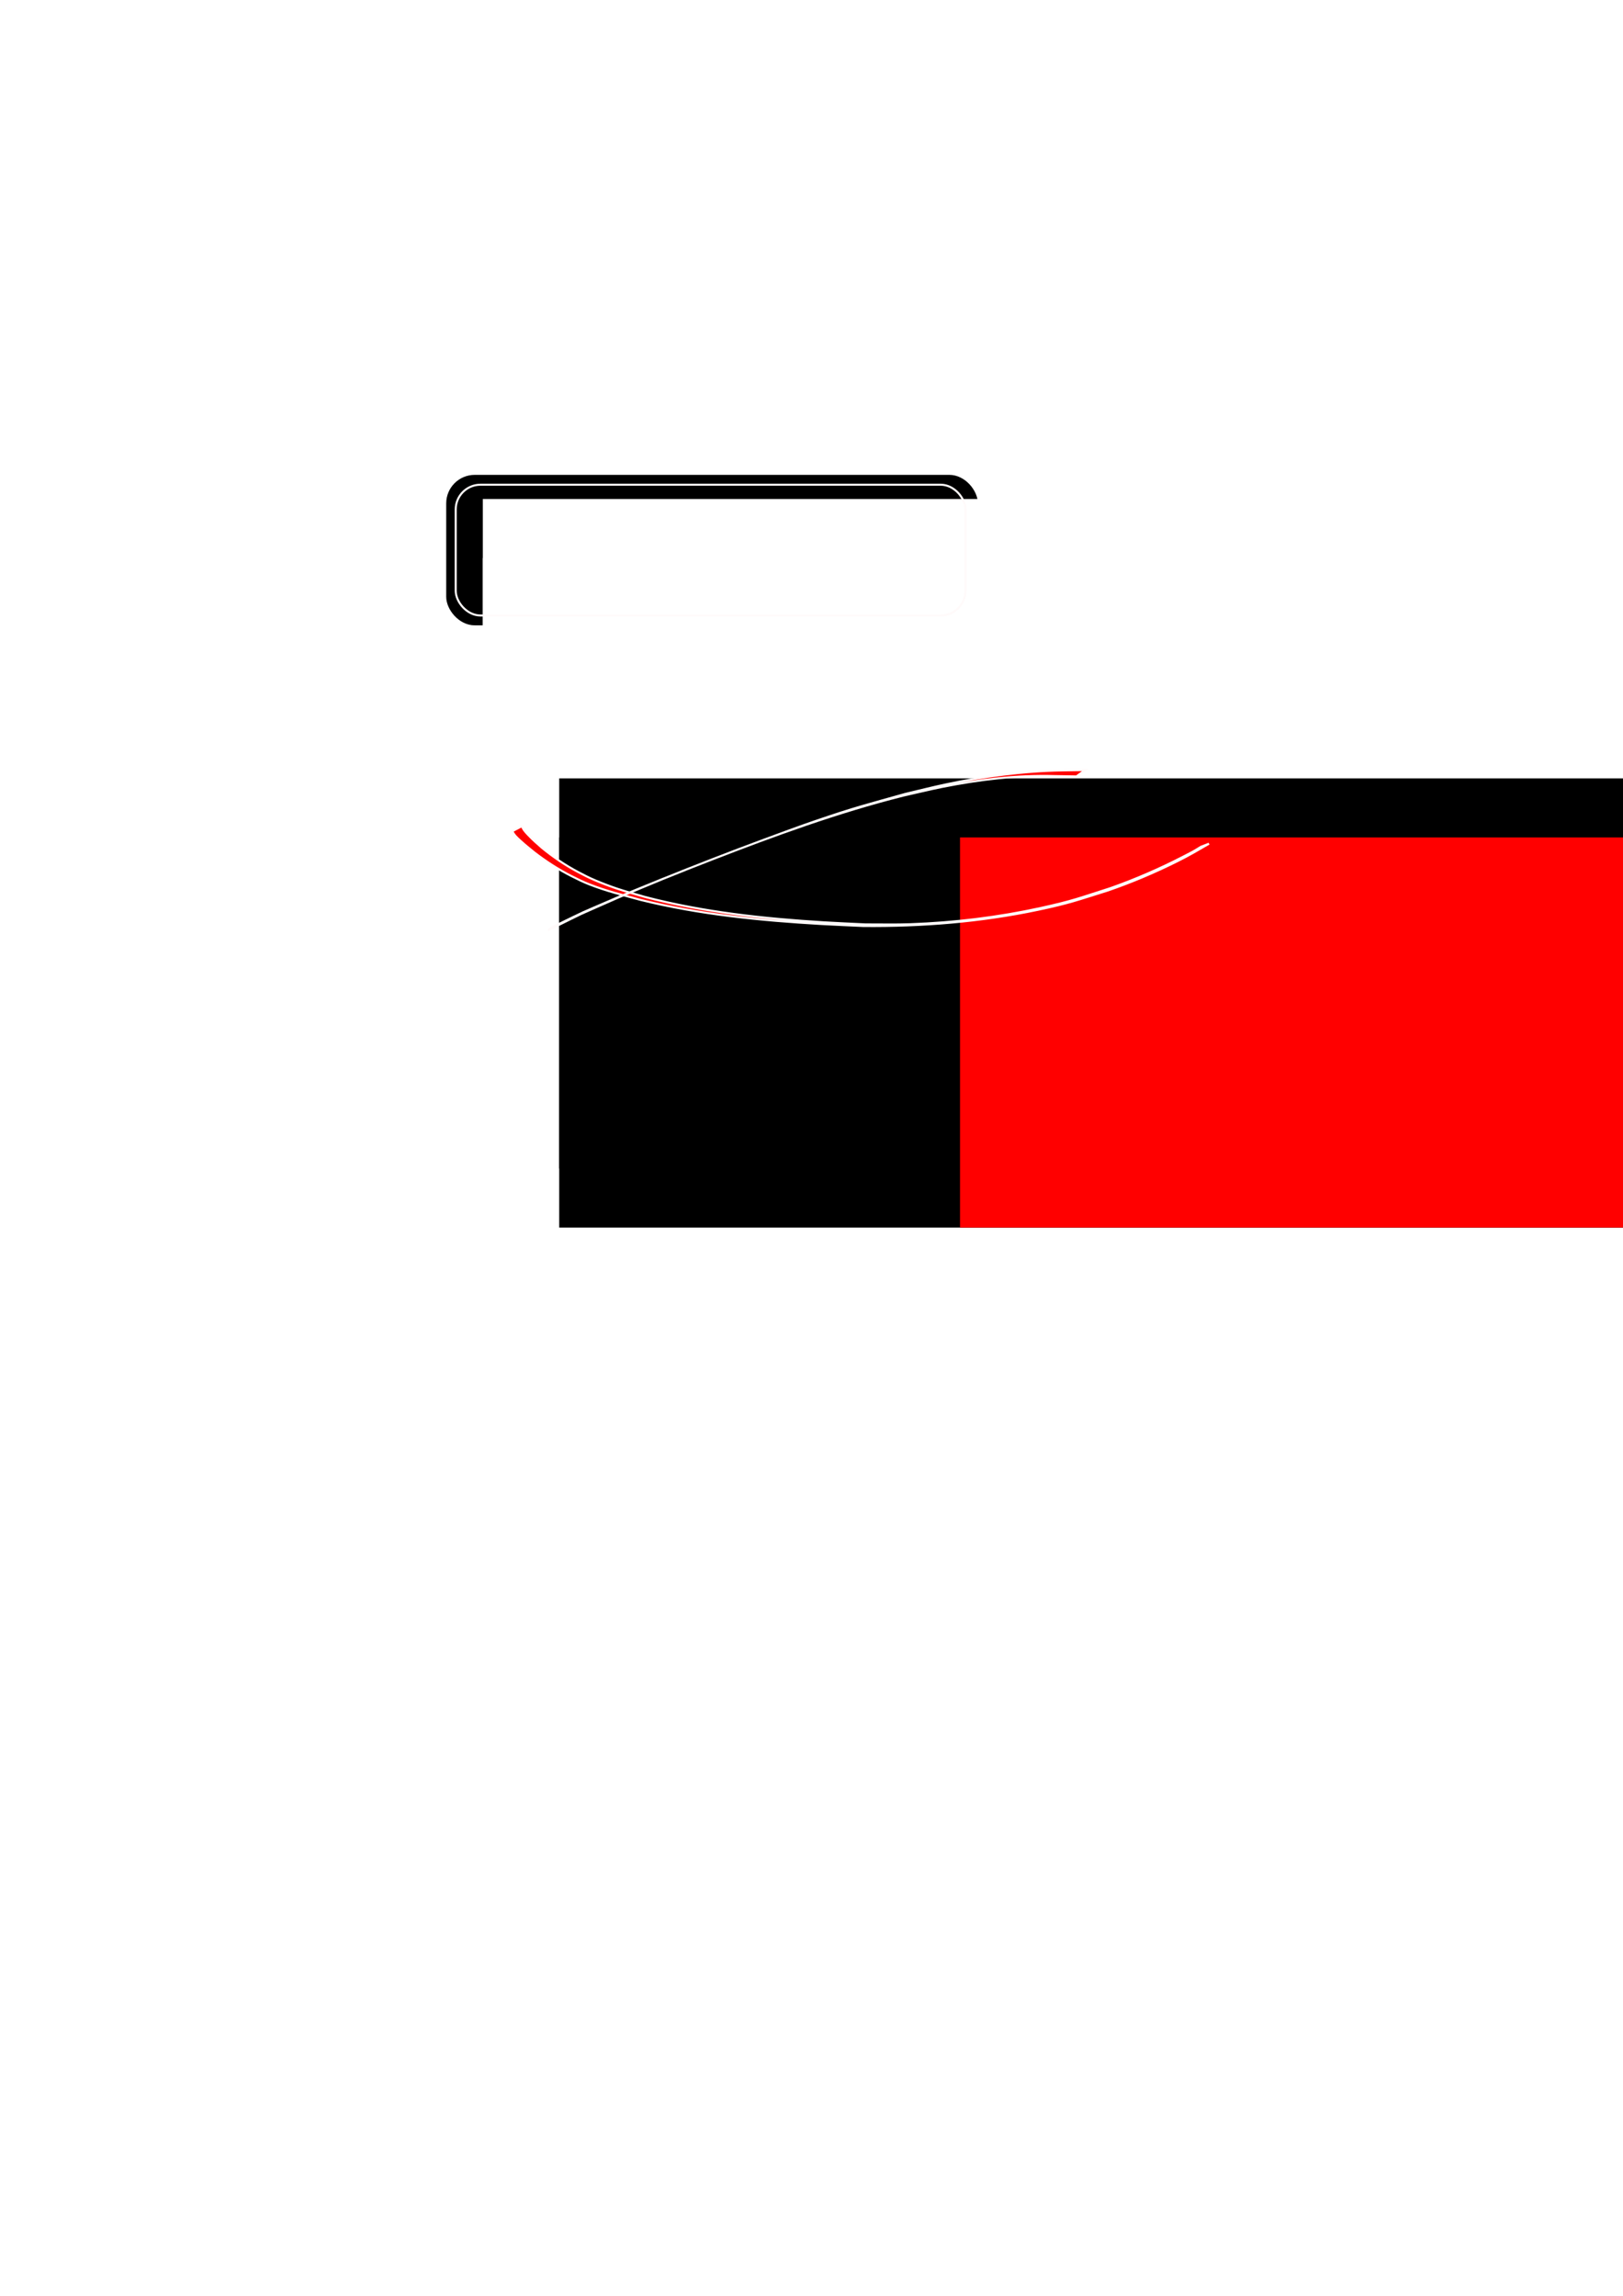 <?xml version="1.0" encoding="UTF-8" standalone="no"?>
<!-- Created with Inkscape (http://www.inkscape.org/) -->

<svg
   xmlns:dc="http://purl.org/dc/elements/1.1/"
   xmlns:cc="http://creativecommons.org/ns#"
   xmlns:rdf="http://www.w3.org/1999/02/22-rdf-syntax-ns#"
   xmlns:svg="http://www.w3.org/2000/svg"
   xmlns="http://www.w3.org/2000/svg"
   xmlns:sodipodi="http://sodipodi.sourceforge.net/DTD/sodipodi-0.dtd"
   xmlns:inkscape="http://www.inkscape.org/namespaces/inkscape"
   width="210mm"
   height="297mm"
   id="svg2"
   version="1.1"
   inkscape:version="0.48.3.1 r9886"
   sodipodi:docname="Novo documento 1">
  <defs
     id="defs4">
    <filter
       color-interpolation-filters="sRGB"
       inkscape:collect="always"
       id="filter3830"
       x="-0.021"
       width="1.042"
       y="-0.213"
       height="1.425">
      <feGaussianBlur
         inkscape:collect="always"
         stdDeviation="1.56"
         id="feGaussianBlur3832" />
    </filter>
    <filter
       color-interpolation-filters="sRGB"
       inkscape:collect="always"
       id="filter3834"
       x="-0.033"
       width="1.066"
       y="-0.396"
       height="1.792">
      <feGaussianBlur
         inkscape:collect="always"
         stdDeviation="1.56"
         id="feGaussianBlur3836" />
    </filter>
  </defs>
  <sodipodi:namedview
     id="base"
     pagecolor="#ffffff"
     bordercolor="#666666"
     borderopacity="1.0"
     inkscape:pageopacity="0.0"
     inkscape:pageshadow="2"
     inkscape:zoom="2.8"
     inkscape:cx="392.29565"
     inkscape:cy="646.57725"
     inkscape:document-units="px"
     inkscape:current-layer="layer1"
     showgrid="false"
     inkscape:window-width="1366"
     inkscape:window-height="709"
     inkscape:window-x="0"
     inkscape:window-y="27"
     inkscape:window-maximized="1" />
  <g
     inkscape:label="Camada 1"
     inkscape:groupmode="layer"
     id="layer1">
    <rect
       id="rect3107"
       width="260"
       height="73.571"
       x="218.214"
       y="232.184"
       ry="13.929"
       style="fill:#000000;fill-opacity:1" />
    <flowRoot
       xml:space="preserve"
       id="flowRoot2985-0"
       style="font-size:22px;font-style:normal;font-variant:normal;font-weight:normal;font-stretch:normal;text-align:start;line-height:125%;letter-spacing:0px;word-spacing:0px;writing-mode:lr-tb;text-anchor:start;fill:#ffffff;fill-opacity:1;stroke:none;filter:url(#filter3830);font-family:'MEGA!';-inkscape-font-specification:'MEGA!'"
       transform="matrix(1.284,0,0,1.284,93.033,-300.166)"><flowRegion
         id="flowRegion2987-7"><rect
           id="rect2989-8"
           width="511.429"
           height="148.571"
           x="111.429"
           y="423.791"
           style="font-size:22px;font-style:normal;font-variant:normal;font-weight:normal;font-stretch:normal;text-align:start;line-height:125%;writing-mode:lr-tb;text-anchor:start;fill:#ffffff;font-family:'MEGA!';-inkscape-font-specification:'MEGA!'" /></flowRegion><flowPara
         id="flowPara2991-6">BERLOTTO</flowPara></flowRoot>    <flowRoot
       xml:space="preserve"
       id="flowRoot2985-3-8"
       style="font-size:12px;font-style:normal;font-variant:normal;font-weight:normal;font-stretch:normal;text-align:start;line-height:125%;letter-spacing:0px;word-spacing:0px;writing-mode:lr-tb;text-anchor:start;fill:#ffffff;fill-opacity:1;stroke:none;filter:url(#filter3834);font-family:Birdman;-inkscape-font-specification:Birdman"
       transform="matrix(1.284,0,0,1.284,93.033,-271.29)"><flowRegion
         id="flowRegion2987-3-8"><rect
           id="rect2989-3-4"
           width="511.429"
           height="148.571"
           x="111.429"
           y="423.791"
           style="font-size:12px;font-style:normal;font-variant:normal;font-weight:normal;font-stretch:normal;text-align:start;line-height:125%;writing-mode:lr-tb;text-anchor:start;fill:#ffffff;font-family:Birdman;-inkscape-font-specification:Birdman" /></flowRegion><flowPara
         id="flowPara2991-8-3">desenvolvimento</flowPara></flowRoot>    <rect
       id="rect3107-6"
       width="249.291"
       height="63.934"
       x="222.854"
       y="237.002"
       ry="12.104"
       style="fill:none;stroke:#fffafa;stroke-width:0.995;stroke-opacity:1" />
    <g
       id="g4007"
       transform="translate(2.143,-5)"
       inkscape:export-filename="/home/berlotto/Desenvolvimento/asciiblog/static/img/logotipo-b.png"
       inkscape:export-xdpi="109.96"
       inkscape:export-ydpi="109.96">
      <flowRoot
         transform="matrix(1.284,0,0,1.284,128.257,-158.568)"
         style="font-size:22px;font-style:normal;font-variant:normal;font-weight:normal;font-stretch:normal;text-align:start;line-height:125%;letter-spacing:0px;word-spacing:0px;writing-mode:lr-tb;text-anchor:start;fill:#000000;fill-opacity:1;stroke:none;font-family:'MEGA!';-inkscape-font-specification:'MEGA!'"
         id="flowRoot2985"
         xml:space="preserve"><flowRegion
           id="flowRegion2987"><rect
             style="font-size:22px;font-style:normal;font-variant:normal;font-weight:normal;font-stretch:normal;text-align:start;line-height:125%;writing-mode:lr-tb;text-anchor:start;font-family:'MEGA!';-inkscape-font-specification:'MEGA!'"
             y="423.791"
             x="111.429"
             height="148.571"
             width="511.429"
             id="rect2989" /></flowRegion><flowPara
           id="flowPara2991">BERLOTTO</flowPara></flowRoot>      <flowRoot
         transform="matrix(1.284,0,0,1.284,128.257,-129.692)"
         style="font-size:12px;font-style:normal;font-variant:normal;font-weight:normal;font-stretch:normal;text-align:start;line-height:125%;letter-spacing:0px;word-spacing:0px;writing-mode:lr-tb;text-anchor:start;fill:#000000;fill-opacity:1;stroke:none;font-family:Birdman;-inkscape-font-specification:Birdman"
         id="flowRoot2985-3"
         xml:space="preserve"><flowRegion
           id="flowRegion2987-3"><rect
             style="font-size:12px;font-style:normal;font-variant:normal;font-weight:normal;font-stretch:normal;text-align:start;line-height:125%;writing-mode:lr-tb;text-anchor:start;font-family:Birdman;-inkscape-font-specification:Birdman"
             y="423.791"
             x="111.429"
             height="148.571"
             width="511.429"
             id="rect2989-3" /></flowRegion><flowPara
           id="flowPara2991-8">desenvolvimento</flowPara></flowRoot>      <flowRoot
         xml:space="preserve"
         id="flowRoot3963"
         style="font-size:12px;font-style:normal;font-variant:normal;font-weight:normal;font-stretch:normal;text-align:start;line-height:125%;letter-spacing:0px;word-spacing:0px;writing-mode:lr-tb;text-anchor:start;fill:#ff0000;fill-opacity:1;stroke:none;font-family:Birdman;-inkscape-font-specification:Birdman"
         transform="matrix(1.284,0,0,1.284,324.257,-129.692)"><flowRegion
           id="flowRegion3965"><rect
             id="rect3967"
             width="511.429"
             height="148.571"
             x="111.429"
             y="423.791"
             style="font-size:12px;font-style:normal;font-variant:normal;font-weight:normal;font-stretch:normal;text-align:start;line-height:125%;writing-mode:lr-tb;text-anchor:start;fill:#ff0000;font-family:Birdman;-inkscape-font-specification:Birdman" /></flowRegion><flowPara
           id="flowPara3969">.net</flowPara></flowRoot>      <path
         inkscape:connector-curvature="0"
         d="m 253.1,408.925 c 0.565,1.761 2.001,3.214 3.246,4.509 2.644,2.749 3.503,3.394 6.535,6.093 5.478,4.501 11.366,8.489 17.631,11.818 2.71,1.44 5.451,2.834 8.275,4.034 3.656,1.554 7.377,2.963 11.145,4.221 4.396,1.468 8.887,2.635 13.331,3.952 28.597,7.459 58.088,10.606 87.521,12.413 6.75,0.415 13.509,0.676 20.264,1.013 7.33,-0.029 14.665,0.171 21.99,-0.088 21.385,-0.756 42.766,-3.332 63.675,-7.904 15.717,-3.436 19.49,-5.017 34.412,-9.8 12.083,-4.268 23.851,-9.388 35.242,-15.252 5.569,-2.867 5.371,-2.786 8.803,-4.906 0,0 3.92,-1.506 3.92,-1.506 l 0,0 c -6.14,3.529 -9.213,5.43 -15.317,8.482 -11.088,5.543 -22.521,10.385 -34.245,14.418 -14.706,4.586 -18.401,6.096 -33.891,9.375 -28.136,5.957 -56.943,8.221 -85.669,7.955 -6.78,-0.32 -13.564,-0.571 -20.341,-0.961 -29.729,-1.711 -59.519,-4.624 -88.49,-11.785 -9.182,-2.522 -16.486,-4.241 -25.286,-7.688 -2.9,-1.136 -5.695,-2.529 -8.473,-3.936 -6.424,-3.253 -12.482,-7.17 -18.186,-11.555 -2.86,-2.34 -4.35,-3.484 -6.972,-5.877 -1.448,-1.322 -3.011,-2.717 -3.805,-4.555 0,0 4.685,-2.472 4.685,-2.472 z"
         id="path4001"
         style="fill:#ff0000;fill-opacity:1;stroke:#fffafa;stroke-opacity:1" />
      <path
         inkscape:connector-curvature="0"
         d="m 524.265,384.628 c -3.563,-0.081 -7.126,-0.12 -10.689,-0.172 -18.444,-0.53 -36.895,1.709 -54.962,5.307 -6.387,1.272 -12.711,2.842 -19.067,4.262 -32.037,8.041 -63.099,19.417 -93.855,31.349 -8.071,3.131 -16.12,6.324 -24.14,9.583 -7.253,2.947 -14.454,6.024 -21.68,9.037 -23.8,10.546 -12.5,5.226 -33.956,15.838 0,0 1.574,-1.257 1.574,-1.257 l 0,0 c 20.813,-10.079 9.841,-5.024 32.973,-15.047 7.088,-2.902 14.157,-5.85 21.263,-8.707 16.648,-6.694 32.844,-13.004 49.682,-19.239 8.488,-3.143 16.976,-6.291 25.54,-9.223 19.18,-6.567 24.55,-7.801 43.745,-13.206 6.494,-1.522 12.957,-3.184 19.482,-4.567 18.813,-3.988 37.957,-6.584 57.201,-6.891 3.721,-0.052 7.443,-0.093 11.163,-0.172 0,0 -4.272,3.104 -4.272,3.104 z"
         id="path4005"
         style="fill:#ff0000;fill-opacity:1;stroke:#fffafa;stroke-opacity:1" />
    </g>
  </g>
</svg>
